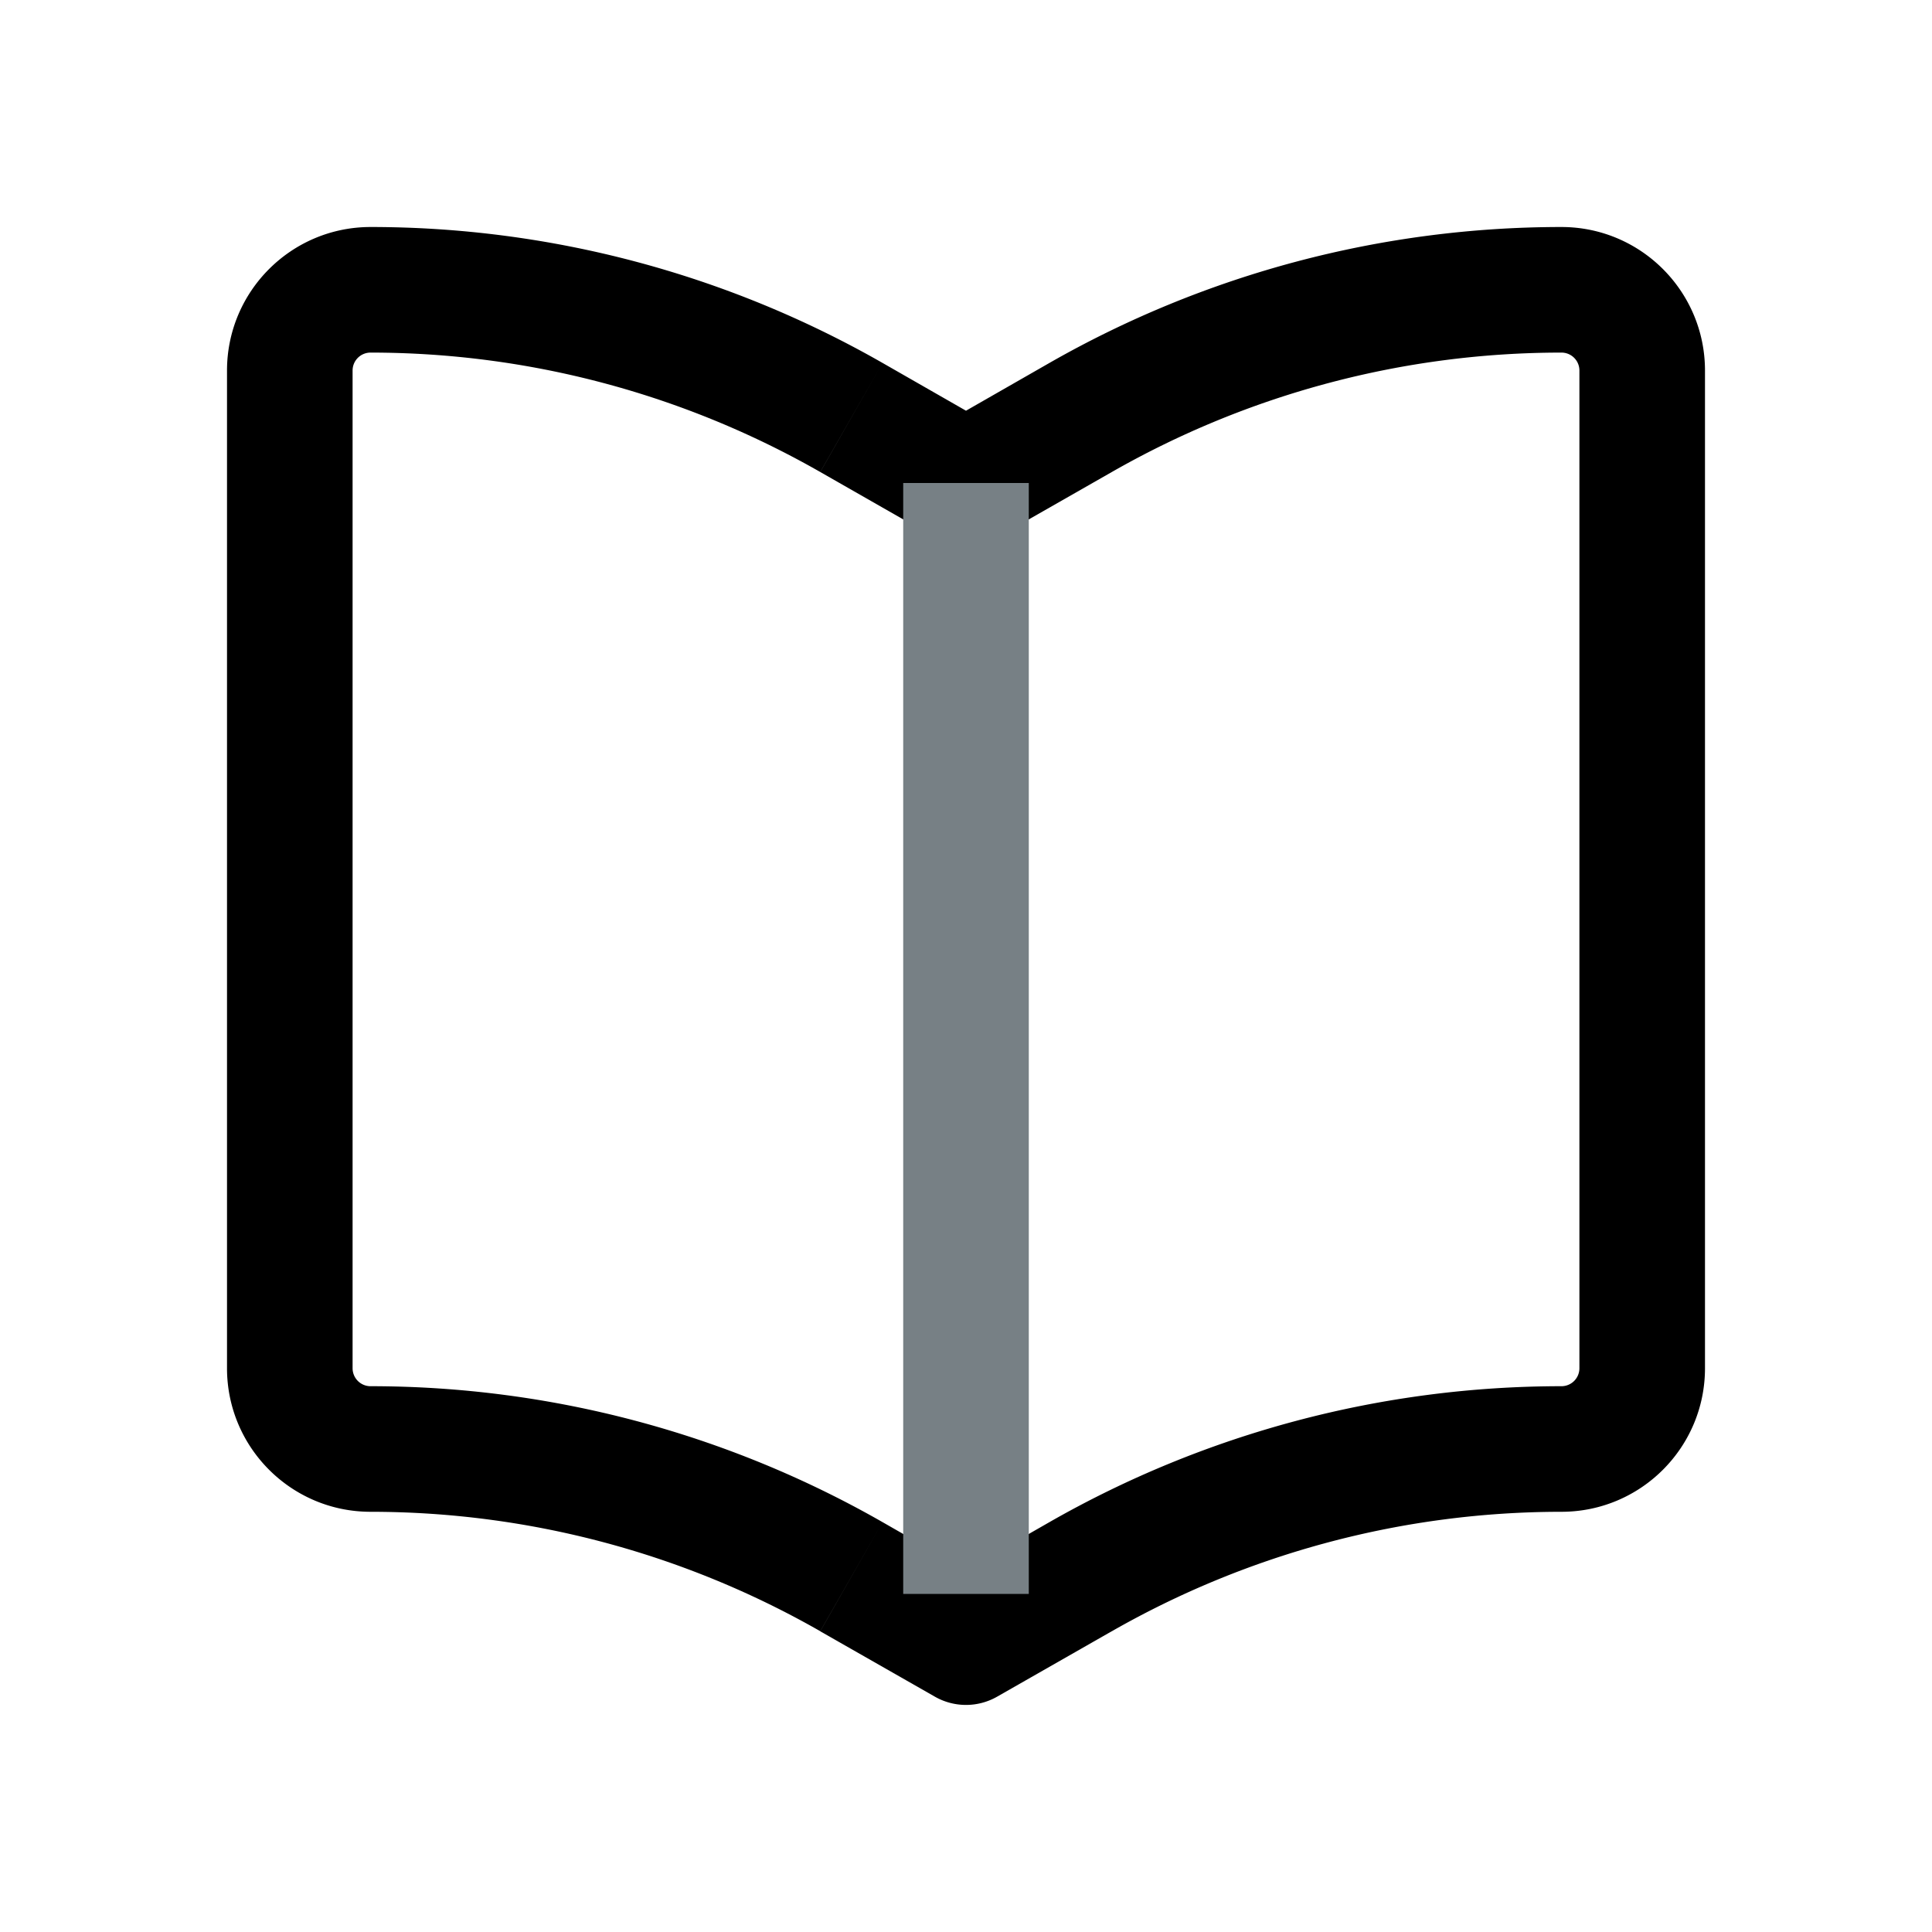 <svg xmlns="http://www.w3.org/2000/svg" fill="currentColor" viewBox="0 0 20 20">
  <path d="M10 5l-.322.564a.65.65 0 00.644 0L10 5zm0 12l-.322.564a.65.65 0 00.644 0L10 17zm-1.187-.678l.323-.565-.323.565zm2.374 0l-.322-.565.322.565zm0-12l-.322-.565.322.565zm5.163-.486v10.328h1.3V3.836h-1.3zM3.65 14.164V3.836h-1.3v10.328h1.3zm6.672-8.6l1.188-.678-.646-1.129-1.186.679.644 1.128zm-1.831-.678l1.187.678.644-1.128-1.186-.679-.645 1.13zm2.373 10.871l-1.186.679.644 1.128 1.188-.678-.646-1.129zm-.542.679l-1.186-.679-.645 1.13 1.187.677.644-1.128zm-1.186-.679a10.681 10.681 0 00-5.3-1.407v1.3c1.633 0 3.237.426 4.655 1.236l.645-1.129zm7.028-1.407a10.68 10.68 0 00-5.3 1.407l.645 1.13a9.382 9.382 0 014.655-1.237v-1.3zM3.836 3.65c1.633 0 3.237.426 4.655 1.236l.645-1.129a10.682 10.682 0 00-5.3-1.407v1.3zm-.186.186c0-.103.083-.186.186-.186v-1.3c-.82 0-1.486.665-1.486 1.486h1.3zm-1.3 10.328c0 .82.665 1.486 1.486 1.486v-1.3a.186.186 0 01-.186-.186h-1.3zm9.16-9.278a9.381 9.381 0 014.654-1.236v-1.3c-1.859 0-3.686.485-5.3 1.407l.645 1.13zm4.84 9.278a.186.186 0 01-.186.186v1.3c.82 0 1.486-.665 1.486-1.486h-1.3zm1.3-10.328c0-.82-.665-1.486-1.486-1.486v1.3c.103 0 .186.083.186.186h1.3z"/>
  <path stroke="#778085" stroke-linejoin="round" stroke-width="1.3" d="M10 5v11.5"/>
</svg>
